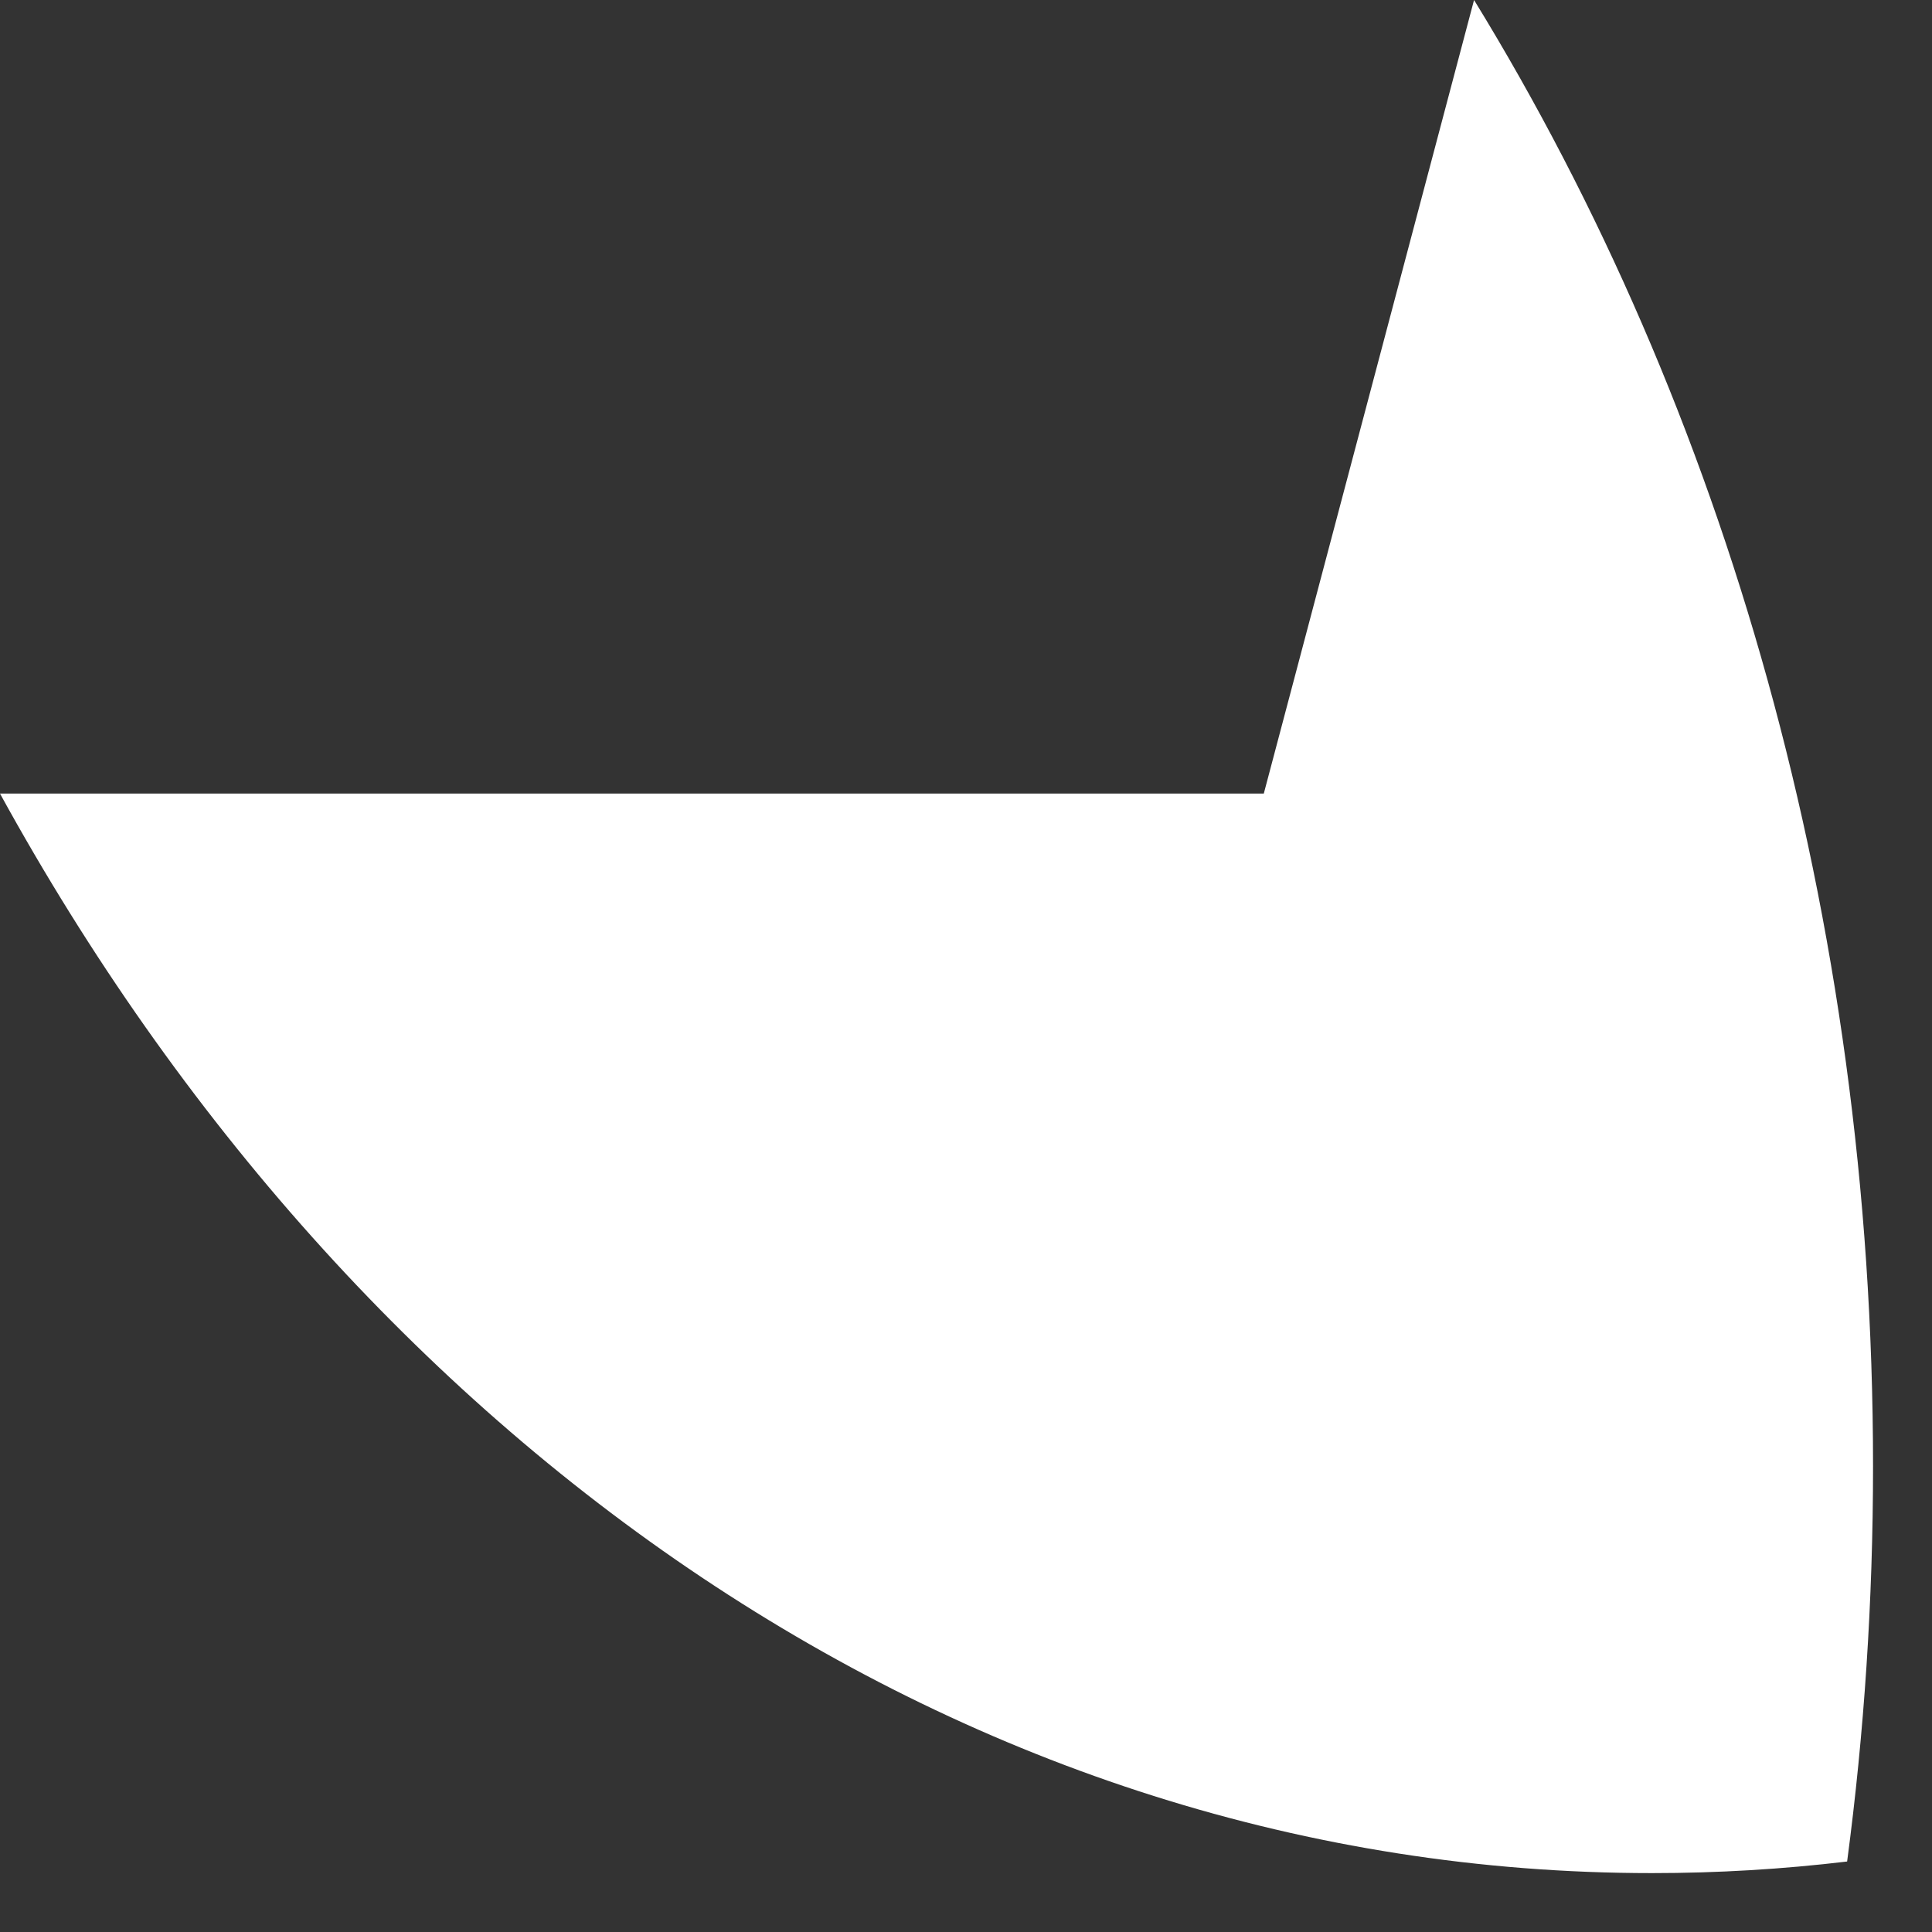 <svg width="29" height="29" viewBox="0 0 29 29" fill="none" xmlns="http://www.w3.org/2000/svg">
<rect x="0" y="0" width="29" height="29" fill="#333333" stroke="none"/>
<path fill-rule="evenodd" clip-rule="evenodd" d="M0 11.912C5.364 21.686 14.468 28.116 24.797 28.116C25.785 28.116 26.762 28.057 27.726 27.942C27.982 26.011 28.115 24.029 28.115 22.01C28.115 13.749 25.887 6.128 22.126 0L18.97 11.912H0Z" fill="white"/>
</svg>
